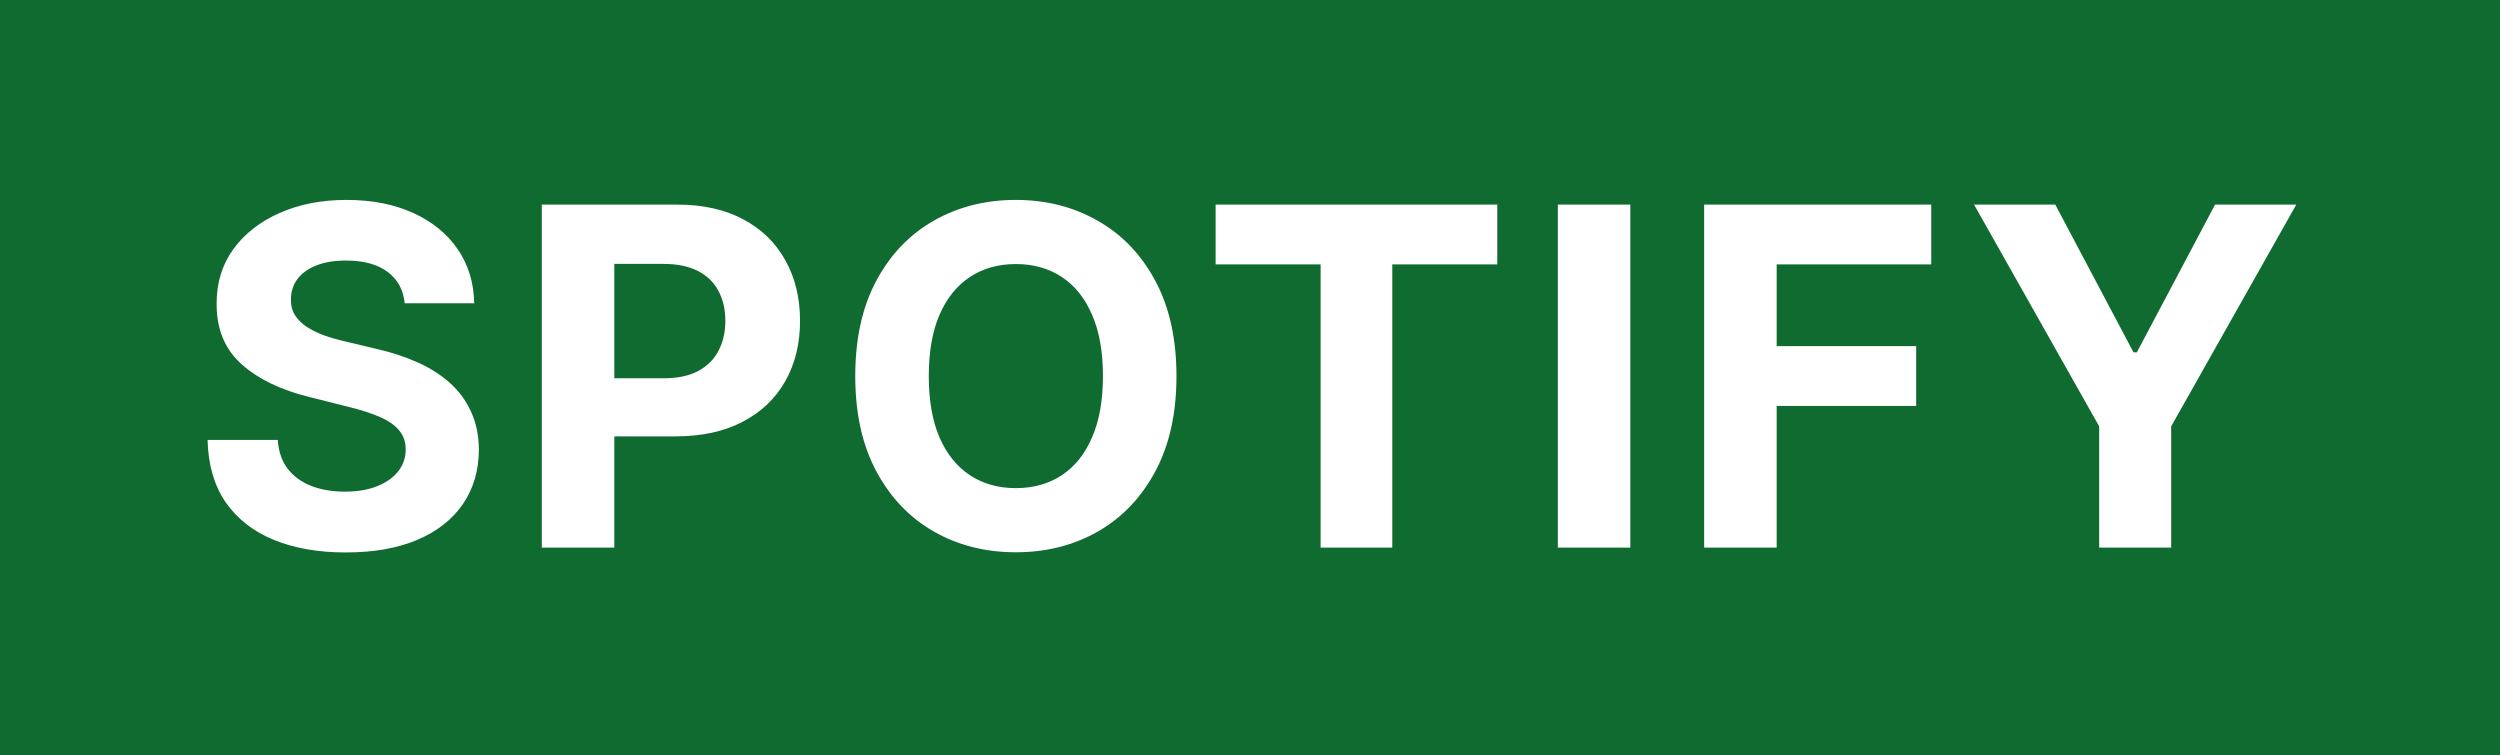 <svg width="331" height="100" viewBox="0 0 331 100" fill="none" xmlns="http://www.w3.org/2000/svg">
<rect width="331" height="100" fill="#1ED760"/>
<rect width="331" height="100" fill="black" fill-opacity="0.5"/>
<path d="M53.581 40.15C53.404 38.361 52.642 36.971 51.297 35.981C49.952 34.991 48.126 34.496 45.82 34.496C44.254 34.496 42.931 34.717 41.851 35.161C40.772 35.589 39.945 36.188 39.368 36.957C38.806 37.725 38.526 38.598 38.526 39.573C38.496 40.386 38.666 41.096 39.035 41.702C39.42 42.308 39.945 42.833 40.61 43.276C41.275 43.705 42.044 44.082 42.916 44.407C43.788 44.717 44.719 44.983 45.709 45.205L49.789 46.181C51.77 46.624 53.588 47.215 55.244 47.955C56.9 48.694 58.333 49.603 59.545 50.682C60.758 51.761 61.696 53.032 62.361 54.496C63.041 55.959 63.389 57.637 63.404 59.529C63.389 62.308 62.679 64.717 61.275 66.757C59.885 68.782 57.875 70.357 55.244 71.48C52.627 72.589 49.471 73.143 45.776 73.143C42.11 73.143 38.917 72.581 36.197 71.458C33.492 70.334 31.378 68.671 29.856 66.469C28.348 64.252 27.557 61.51 27.483 58.243H36.774C36.877 59.765 37.313 61.037 38.082 62.056C38.865 63.062 39.908 63.823 41.208 64.34C42.524 64.843 44.01 65.094 45.665 65.094C47.291 65.094 48.703 64.858 49.9 64.385C51.112 63.912 52.051 63.254 52.716 62.411C53.381 61.569 53.714 60.6 53.714 59.507C53.714 58.487 53.411 57.629 52.805 56.935C52.214 56.24 51.342 55.649 50.188 55.161C49.05 54.673 47.653 54.23 45.998 53.83L41.053 52.589C37.225 51.657 34.202 50.201 31.985 48.221C29.767 46.24 28.666 43.572 28.681 40.216C28.666 37.467 29.398 35.065 30.876 33.01C32.369 30.955 34.416 29.351 37.018 28.198C39.619 27.046 42.576 26.469 45.887 26.469C49.257 26.469 52.199 27.046 54.712 28.198C57.239 29.351 59.206 30.955 60.61 33.01C62.014 35.065 62.738 37.445 62.783 40.15H53.581ZM71.735 72.5V27.09H89.65C93.094 27.09 96.029 27.748 98.453 29.063C100.877 30.364 102.725 32.175 103.996 34.496C105.282 36.801 105.925 39.462 105.925 42.478C105.925 45.493 105.275 48.154 103.974 50.46C102.673 52.766 100.789 54.562 98.32 55.848C95.866 57.134 92.895 57.777 89.406 57.777H77.987V50.083H87.854C89.702 50.083 91.225 49.765 92.422 49.13C93.634 48.479 94.536 47.585 95.127 46.447C95.733 45.294 96.036 43.971 96.036 42.478C96.036 40.97 95.733 39.654 95.127 38.531C94.536 37.393 93.634 36.513 92.422 35.892C91.21 35.257 89.672 34.939 87.81 34.939H81.335V72.5H71.735ZM155.764 49.795C155.764 54.747 154.825 58.96 152.948 62.434C151.086 65.907 148.543 68.561 145.321 70.394C142.113 72.212 138.506 73.121 134.5 73.121C130.465 73.121 126.843 72.204 123.635 70.371C120.428 68.538 117.893 65.885 116.03 62.411C114.168 58.938 113.236 54.732 113.236 49.795C113.236 44.843 114.168 40.63 116.03 37.156C117.893 33.683 120.428 31.037 123.635 29.218C126.843 27.385 130.465 26.469 134.5 26.469C138.506 26.469 142.113 27.385 145.321 29.218C148.543 31.037 151.086 33.683 152.948 37.156C154.825 40.63 155.764 44.843 155.764 49.795ZM146.03 49.795C146.03 46.587 145.55 43.882 144.589 41.68C143.643 39.477 142.305 37.807 140.576 36.669C138.846 35.53 136.821 34.961 134.5 34.961C132.179 34.961 130.154 35.53 128.425 36.669C126.695 37.807 125.35 39.477 124.389 41.68C123.443 43.882 122.97 46.587 122.97 49.795C122.97 53.003 123.443 55.708 124.389 57.91C125.35 60.113 126.695 61.783 128.425 62.921C130.154 64.059 132.179 64.629 134.5 64.629C136.821 64.629 138.846 64.059 140.576 62.921C142.305 61.783 143.643 60.113 144.589 57.91C145.55 55.708 146.03 53.003 146.03 49.795ZM160.947 35.005V27.09H198.241V35.005H184.339V72.5H174.849V35.005H160.947ZM215.857 27.09V72.5H206.257V27.09H215.857ZM225.63 72.5V27.09H255.696V35.005H235.231V45.826H253.701V53.742H235.231V72.5H225.63ZM261.367 27.09H272.12L282.475 46.646H282.919L293.273 27.09H304.027L287.464 56.447V72.5H277.93V56.447L261.367 27.09Z" fill="white"/>
</svg>
